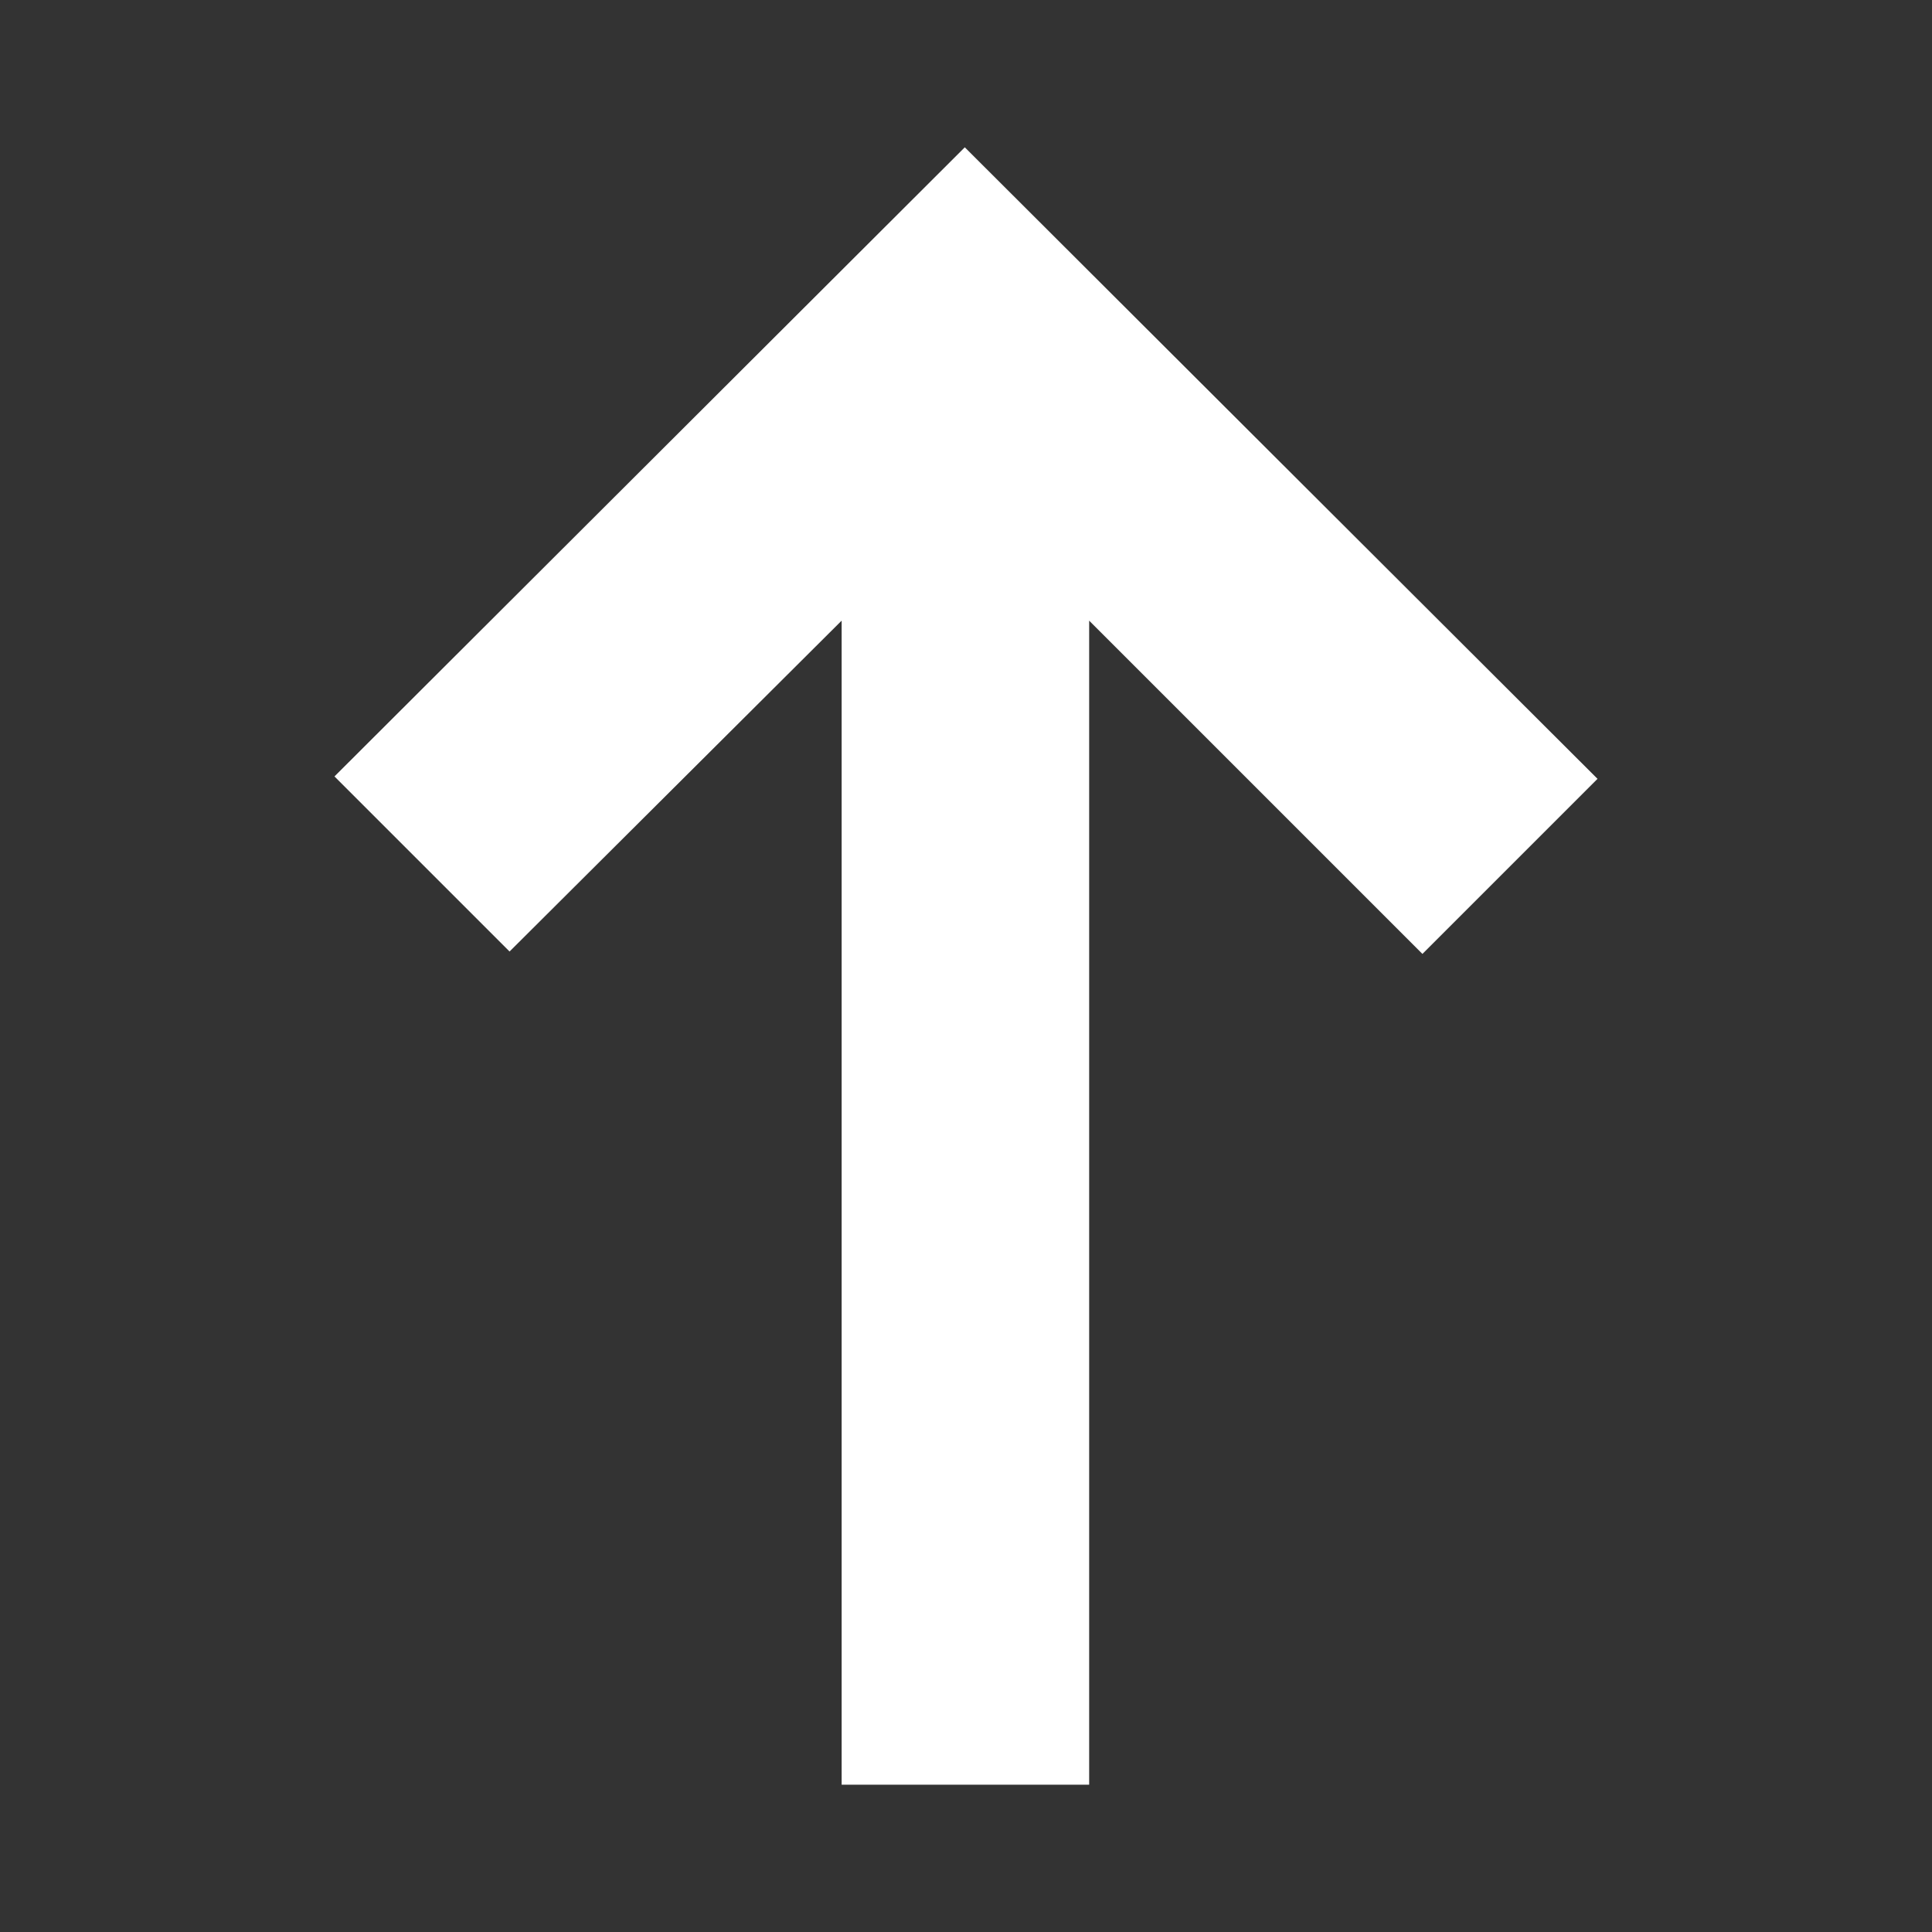 <svg id="cat-pg" xmlns="http://www.w3.org/2000/svg" viewBox="0 0 16 16"><rect x="0" y="0" width="16" height="16" fill="#333333" stroke="none"/><defs><style>.cls-1{fill:#ffffff;}</style></defs><title>arrow-white-up</title><polygon class="cls-1" points="2.77 6.43 4.22 7.88 6.97 5.14 6.97 14.78 9.02 14.78 9.02 5.14 11.78 7.9 13.23 6.45 7.99 1.22 2.77 6.43"/></svg>